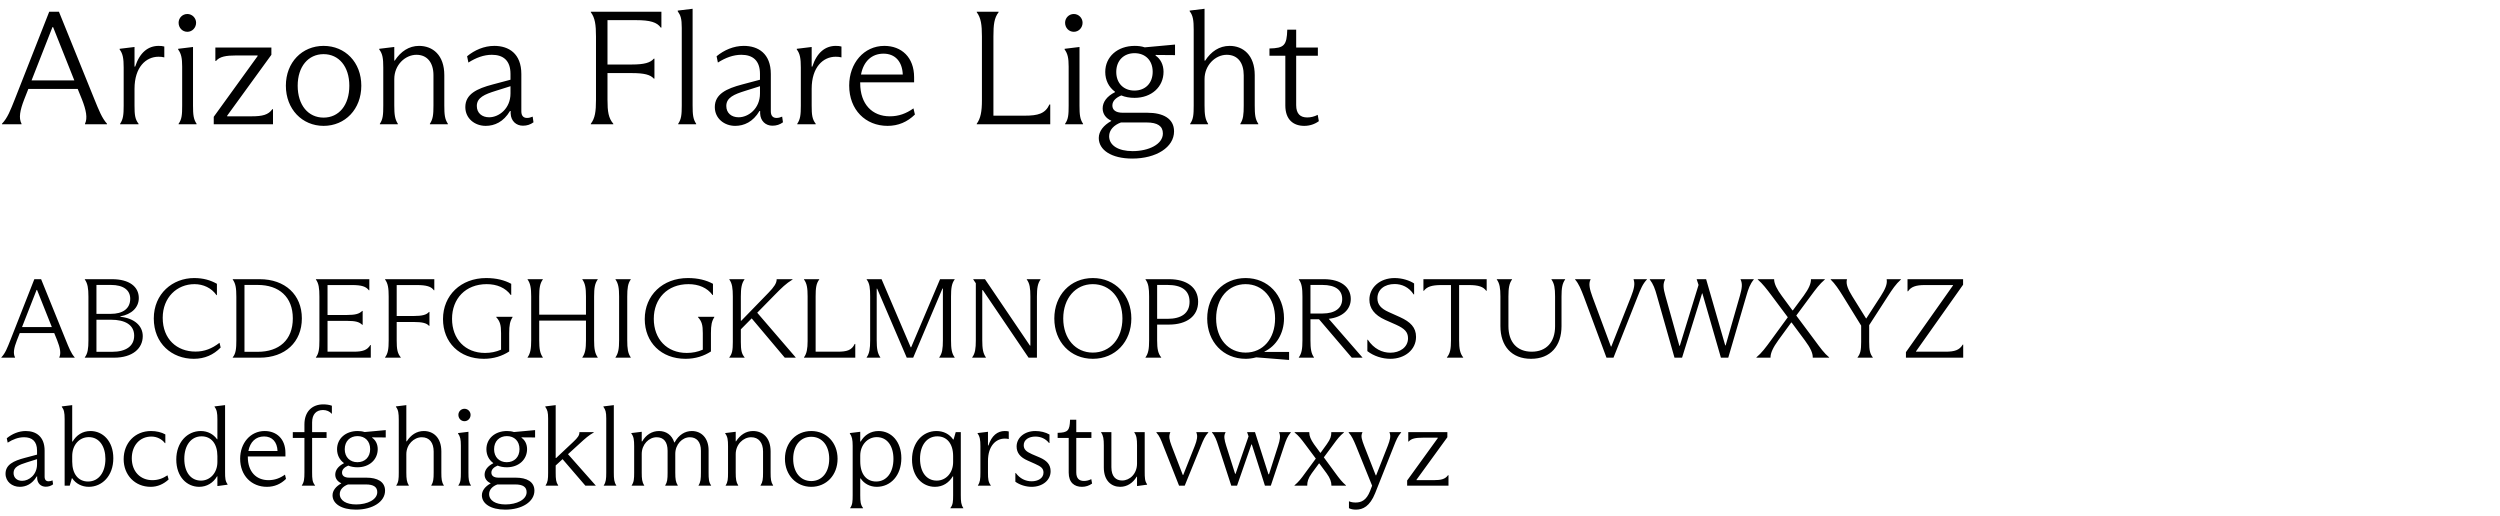 <svg width="664" height="137" viewBox="0 0 664 137" fill="none" xmlns="http://www.w3.org/2000/svg">
<path d="M10.92 74.15H9.12L2.73 90.41C1.95 92.36 1.41 93.83 0.36 94.91V95H3.99V94.91C3.42 93.83 3.72 92.39 4.47 90.44L5.25 88.46H14.4L15.18 90.38C15.96 92.36 16.26 93.86 15.75 94.91V95H19.83V94.91C18.87 93.83 18.33 92.42 17.46 90.29L10.92 74.15ZM9.72 77H9.84L13.77 86.87H5.85L9.72 77ZM22.526 95H30.296C35.216 95 37.916 92.54 37.916 89.27C37.916 86.54 35.696 84.53 31.976 84.14V84.02C34.886 83.51 36.866 81.71 36.866 79.16C36.866 76.16 34.376 74.15 29.726 74.15H22.526V74.24C23.276 75.29 23.486 76.55 23.486 78.77V90.38C23.486 92.6 23.306 93.89 22.526 94.91V95ZM25.616 83.36V75.68H29.486C32.786 75.68 34.586 77.06 34.586 79.34C34.586 82.04 32.546 83.36 29.426 83.36H25.616ZM29.486 84.92C33.206 84.92 35.636 86.27 35.636 89.15C35.636 91.94 33.446 93.44 29.756 93.44H25.616V84.92H29.486ZM51.466 95.3C54.346 95.3 56.716 94.25 58.606 92.3L58.306 91.04C56.296 92.6 54.286 93.38 51.916 93.38C46.996 93.38 43.216 90.08 43.216 84.41C43.216 79.01 46.996 75.47 51.646 75.47C53.986 75.47 56.146 76.46 57.496 78.38H57.616V75.38C55.906 74.42 54.016 73.85 51.556 73.85C45.856 73.85 40.846 77.99 40.846 84.59C40.846 91.25 45.676 95.3 51.466 95.3ZM62.773 90.32C62.773 92.57 62.653 93.89 61.813 94.91V95H68.953C75.733 95 80.173 90.86 80.173 84.56C80.173 78.29 75.733 74.15 68.953 74.15H61.813V74.24C62.563 75.29 62.773 76.46 62.773 78.83V90.32ZM64.933 75.68H68.443C74.113 75.68 77.773 78.86 77.773 84.56C77.773 90.32 74.113 93.44 68.443 93.44H64.933V75.68ZM98.363 91.64C97.553 92.99 96.323 93.41 93.953 93.41H86.993V85.22H92.123C94.463 85.22 95.453 85.52 96.203 86.27H96.323V82.58H96.203C95.453 83.33 94.463 83.66 92.123 83.66H86.993V75.71H93.473C96.083 75.71 97.193 76.1 97.973 77.09H98.093V74.15H83.903V74.24C84.653 75.26 84.833 76.55 84.833 78.77V90.38C84.833 92.63 84.683 93.89 83.903 94.91V95H98.483V91.64H98.363ZM102.272 95H106.442V94.91C105.542 93.86 105.362 92.66 105.362 90.44V85.52H109.862C112.172 85.52 113.312 85.82 113.942 86.54H114.062V82.85H113.942C113.312 83.6 112.172 83.93 109.862 83.93H105.362V75.71H110.672C113.252 75.71 114.542 76.1 115.232 77.09H115.352V74.15H102.272V74.24C103.052 75.29 103.232 76.55 103.232 78.77V90.44C103.232 92.66 103.052 93.89 102.272 94.91V95ZM131.792 84.23C132.812 85.34 133.082 86.33 133.082 88.49V92.87C131.702 93.47 130.322 93.74 128.822 93.74C123.542 93.74 120.062 90.05 120.062 84.68C120.062 79.34 123.632 75.47 129.272 75.47C131.972 75.47 134.252 76.43 135.662 78.35H135.782V75.38C134.012 74.42 131.852 73.85 129.122 73.85C122.402 73.85 117.662 78.44 117.662 84.74C117.662 90.95 122.042 95.3 128.492 95.3C131.162 95.3 133.382 94.55 135.242 93.35V88.49C135.242 86.33 135.452 85.34 136.142 84.23V84.14H131.792V84.23ZM158.754 74.15H154.674V74.24C155.424 75.26 155.634 76.52 155.634 78.74V83.57H143.214V78.74C143.214 76.49 143.424 75.26 144.174 74.24V74.15H140.124V74.24C140.874 75.26 141.084 76.52 141.084 78.74V90.38C141.084 92.6 140.874 93.86 140.124 94.91V95H144.174V94.91C143.424 93.86 143.214 92.63 143.214 90.38V85.16H155.634V90.38C155.634 92.6 155.424 93.86 154.674 94.91V95H158.754V94.91C158.004 93.86 157.794 92.63 157.794 90.38V78.74C157.794 76.49 158.004 75.26 158.754 74.24V74.15ZM163.474 95H167.524V94.91C166.774 93.86 166.594 92.6 166.594 90.38V78.77C166.594 76.55 166.774 75.26 167.524 74.24V74.15H163.474V74.24C164.224 75.26 164.434 76.55 164.434 78.77V90.38C164.434 92.6 164.224 93.86 163.474 94.91V95ZM185.376 84.23C186.396 85.34 186.666 86.33 186.666 88.49V92.87C185.286 93.47 183.906 93.74 182.406 93.74C177.126 93.74 173.646 90.05 173.646 84.68C173.646 79.34 177.216 75.47 182.856 75.47C185.556 75.47 187.836 76.43 189.246 78.35H189.366V75.38C187.596 74.42 185.436 73.85 182.706 73.85C175.986 73.85 171.246 78.44 171.246 84.74C171.246 90.95 175.626 95.3 182.076 95.3C184.746 95.3 186.966 94.55 188.826 93.35V88.49C188.826 86.33 189.036 85.34 189.726 84.23V84.14H185.376V84.23ZM205.798 78.29C207.598 76.46 208.738 75.32 210.508 74.24V74.15H206.278V74.24C206.278 75.2 205.588 76.25 204.088 77.78L196.888 85.19H196.768V78.77C196.768 76.55 196.978 75.26 197.728 74.24V74.15H193.708V74.24C194.458 75.26 194.638 76.55 194.638 78.77V90.83C194.638 93.02 194.458 93.98 193.708 94.91V95H197.758V94.91C196.978 93.98 196.768 93.02 196.768 90.83V87.47L199.648 84.56L208.438 95H211.318V94.91L201.118 83.06L205.798 78.29ZM213.542 95H227.162V91.34H227.012C226.232 93.05 224.882 93.41 222.422 93.41H216.632V78.74C216.632 76.52 216.782 75.29 217.592 74.24V74.15H213.542V74.24C214.322 75.29 214.502 76.55 214.502 78.74V90.59C214.502 92.63 214.262 93.92 213.542 94.91V95ZM242.543 95L250.313 76.64H250.433V90.38C250.433 92.6 250.253 93.86 249.473 94.91V95H253.553V94.91C252.773 93.86 252.593 92.6 252.593 90.38V78.77C252.593 76.58 252.773 75.26 253.553 74.24V74.15H249.683L242.003 92.24H241.883L234.143 74.15H230.183V74.24C230.993 75.26 231.113 76.58 231.113 78.77V90.38C231.113 92.57 230.933 93.86 230.183 94.91V95H233.813V94.91C233.063 93.86 232.853 92.57 232.853 90.38V76.67H232.973L240.833 95H242.543ZM258.219 95H261.849V94.91C261.099 93.86 260.889 92.6 260.889 90.38V77.06H261.039L273.189 95H275.409V78.74C275.409 76.55 275.619 75.26 276.369 74.24V74.15H272.709V74.24C273.489 75.26 273.669 76.55 273.669 78.74V91.79H273.549L261.609 74.15H258.489V74.21L259.179 75.23V90.38C259.179 92.6 258.999 93.86 258.219 94.91V95ZM290.256 95.3C296.226 95.3 300.486 90.77 300.486 84.59C300.486 78.41 296.226 73.85 290.256 73.85C284.286 73.85 280.026 78.41 280.026 84.59C280.026 90.77 284.286 95.3 290.256 95.3ZM290.256 93.65C285.666 93.65 282.396 89.96 282.396 84.59C282.396 79.22 285.666 75.47 290.256 75.47C294.846 75.47 298.116 79.22 298.116 84.59C298.116 89.96 294.846 93.65 290.256 93.65ZM310.485 86.21C315.165 86.21 318.225 83.99 318.225 80.15C318.225 76.31 315.165 74.15 310.485 74.15H304.245V74.24C305.025 75.26 305.205 76.58 305.205 78.74V90.41C305.205 92.66 304.995 93.89 304.245 94.91V95H308.415V94.91C307.575 93.89 307.335 92.66 307.335 90.41V86.21H310.485ZM310.095 75.68C313.755 75.68 315.945 77.06 315.945 80.15C315.945 83.21 313.755 84.68 310.095 84.68H307.335V75.68H310.095ZM335.842 93.38C338.932 91.91 341.032 88.61 341.032 84.56C341.032 78.38 336.772 73.85 330.832 73.85C324.892 73.85 320.632 78.41 320.632 84.59C320.632 90.77 324.892 95.3 330.832 95.3C331.642 95.3 332.542 95.21 333.652 94.91L342.322 95.6H342.382V93.47H335.842V93.38ZM323.002 84.59C323.002 79.19 326.272 75.47 330.832 75.47C335.392 75.47 338.662 79.19 338.662 84.59C338.662 89.96 335.452 93.65 330.832 93.65C326.272 93.65 323.002 89.99 323.002 84.59ZM352.917 84.68C356.577 84.26 358.767 82.19 358.767 79.4C358.767 76.25 356.127 74.15 351.627 74.15H344.967V74.24C345.747 75.26 345.927 76.58 345.927 78.77V90.38C345.927 92.69 345.717 93.89 344.967 94.91V95H348.987V94.91C348.267 93.89 348.057 92.69 348.057 90.38V84.8H350.337L359.037 95H361.857V94.94L352.917 84.68ZM348.057 75.68H351.237C354.687 75.68 356.487 77.03 356.487 79.43C356.487 81.77 354.687 83.27 351.237 83.27H348.057V75.68ZM369.29 95.3C373.1 95.3 376.1 92.9 376.1 89.48C376.1 86.96 374.6 85.49 371.84 84.23L368.84 82.88C366.77 81.95 365.84 80.87 365.84 79.22C365.84 76.88 367.79 75.44 370.4 75.44C372.32 75.44 374.21 76.25 375.47 78.2H375.59V75.29C374.42 74.51 372.47 73.85 370.4 73.85C366.44 73.85 363.71 76.43 363.71 79.58C363.71 81.86 365.03 83.66 367.88 84.95L370.85 86.27C373.01 87.26 373.97 88.16 373.97 89.84C373.97 92.3 371.72 93.68 369.29 93.68C367.1 93.68 364.91 92.66 363.29 90.23H363.17V93.26C364.88 94.58 367.13 95.3 369.29 95.3ZM384.301 95H388.621V94.91C387.781 93.86 387.541 92.6 387.541 90.38V75.71H390.091C392.761 75.71 393.991 76.19 394.741 77.24H394.861V74.15H378.061V77.24H378.181C378.961 76.19 380.191 75.71 382.861 75.71H385.381V90.38C385.381 92.6 385.171 93.86 384.301 94.91V95ZM406.639 95.3C411.829 95.3 414.739 91.88 414.739 86.6V78.77C414.739 76.52 414.949 75.29 415.699 74.24V74.15H412.069V74.24C412.819 75.29 413.029 76.52 413.029 78.74V86.66C413.029 90.89 410.689 93.41 406.819 93.41C402.949 93.41 400.639 90.89 400.639 86.63V78.74C400.639 76.52 400.849 75.26 401.599 74.24V74.15H397.549V74.24C398.299 75.26 398.509 76.52 398.509 78.74V86.6C398.509 91.91 401.479 95.3 406.639 95.3ZM434.961 78.77C435.741 76.76 436.341 75.35 437.421 74.24V74.15H433.881V74.24C434.301 75.38 434.031 76.7 433.191 78.83L427.971 92.03H427.851L422.961 78.86C422.241 76.88 421.851 75.35 422.451 74.24V74.15H418.341V74.24C419.331 75.35 419.901 76.82 420.681 78.83L426.681 95H428.541L434.961 78.77ZM444.746 95H446.756L452.066 77.93H452.156L457.076 95H459.026L463.826 78.59C464.366 76.67 464.816 75.44 465.806 74.24V74.15H462.296V74.24C462.866 75.38 462.656 76.64 462.116 78.56L458.336 91.73H458.216L453.146 74.15H450.626L451.136 75.68L446.156 91.85H446.036L442.316 78.53C441.806 76.7 441.596 75.44 442.256 74.24V74.15H438.176V74.24C439.106 75.44 439.586 76.73 440.096 78.62L444.746 95ZM470.46 90.26C468.96 92.33 467.91 93.74 466.5 94.91V95H470.25V94.91C470.25 93.77 470.91 92.3 472.35 90.32L475.74 85.67H475.86L479.4 90.44C480.93 92.51 481.47 93.8 481.47 94.91V95H485.82V94.91C484.53 93.86 483.51 92.45 481.92 90.29L477.09 83.81L480.99 78.53C482.25 76.82 483.3 75.41 484.68 74.24V74.15H480.99V74.24C480.99 75.35 480.42 76.67 479.07 78.53L476.19 82.43H476.07L473.25 78.59C471.99 76.91 471.21 75.35 471.21 74.24V74.15H466.86V74.24C468.15 75.35 469.23 76.76 470.58 78.56L474.84 84.26L470.46 90.26ZM501.104 74.24C501.314 75.47 500.684 76.85 499.514 78.68L495.704 84.56H495.614L491.954 78.68C490.904 76.97 490.214 75.5 490.544 74.24V74.15H486.224V74.24C487.394 75.38 488.354 76.82 489.434 78.56L494.324 86.48V90.8C494.324 93.02 494.114 93.95 493.364 94.91V95H497.414V94.91C496.664 93.95 496.454 93.02 496.454 90.8V86.36L501.434 78.65C502.574 76.88 503.534 75.44 504.884 74.24V74.15H501.104V74.24ZM521.427 95V91.52H521.307C520.437 92.99 519.147 93.41 516.717 93.41H508.887V93.32L521.397 75.62V74.15H506.637V77.36H506.787C507.537 76.19 508.857 75.71 511.197 75.71H518.727V75.8L506.217 93.53V95H521.427ZM13.95 127.59C13.59 127.74 13.26 127.83 12.9 127.83C12.24 127.83 11.85 127.44 11.85 126.6V119.7C11.85 115.89 9.51 114.48 6.84 114.48C4.95 114.48 3.18 115.26 1.8 116.4L2.04 117.57C3.45 116.67 4.89 116.13 6.39 116.13C8.49 116.13 9.84 117.18 9.84 119.67V120.75L6.57 121.62C3.6 122.4 1.47 123.42 1.47 125.82C1.47 127.92 3.21 129.3 5.25 129.3C6.87 129.3 8.55 128.58 9.75 126.54H9.87V127.02C9.93 128.4 10.89 129.27 12.15 129.27C12.9 129.27 13.53 129.06 14.1 128.64L13.95 127.59ZM5.88 127.71C4.56 127.71 3.6 126.93 3.6 125.61C3.6 124.05 5.07 123.45 7.08 122.82L9.84 121.95V123.3C9.84 126.09 7.71 127.71 5.88 127.71ZM23.588 129.3C27.068 129.3 30.098 126.45 30.098 121.71C30.098 117.12 27.278 114.48 24.038 114.48C21.908 114.48 20.288 115.59 19.298 117.27H19.178V107.61H19.118L16.418 107.94V108.06C16.988 108.81 17.168 109.53 17.168 111.33V129H18.518L19.088 127.02H19.178C20.138 128.49 21.788 129.3 23.588 129.3ZM23.378 127.89C20.828 127.89 19.178 125.91 19.178 122.61V121.14C19.178 118.14 21.098 116.1 23.588 116.1C26.348 116.1 27.998 118.53 27.998 121.89C27.998 125.4 26.258 127.89 23.378 127.89ZM40.014 129.3C41.814 129.3 43.404 128.61 44.784 127.35L44.484 126.24C43.194 127.11 41.934 127.53 40.464 127.53C37.284 127.53 35.004 125.25 35.004 121.71C35.004 118.38 37.074 115.95 40.224 115.95C41.664 115.95 43.014 116.64 43.794 117.69H43.914V115.38C42.894 114.81 41.544 114.48 40.104 114.48C35.844 114.48 32.844 117.66 32.844 121.95C32.844 126.18 35.844 129.3 40.014 129.3ZM52.91 129.3C54.89 129.3 56.63 128.28 57.65 126.51H57.74V129.09H57.83L60.44 128.73V128.61C59.84 127.8 59.78 127.02 59.78 125.37V107.61H59.69L56.99 107.94V108.06C57.59 108.84 57.74 109.68 57.74 111.36V116.67H57.65C56.72 115.35 55.19 114.48 53.33 114.48C49.73 114.48 46.82 117.48 46.82 122.04C46.82 126.66 49.64 129.3 52.91 129.3ZM53.39 127.65C50.69 127.65 48.95 125.43 48.95 121.86C48.95 118.29 50.75 115.89 53.54 115.89C56.12 115.89 57.74 117.87 57.74 121.14V122.7C57.74 125.61 55.79 127.65 53.39 127.65ZM75.692 126.06C74.342 127.02 72.962 127.53 71.312 127.53C68.042 127.53 65.822 125.28 65.822 121.38V121.23H75.812V120.3C75.812 116.58 73.472 114.48 70.292 114.48C66.512 114.48 63.782 117.69 63.782 121.83C63.782 126.33 66.812 129.3 70.892 129.3C72.872 129.3 74.552 128.58 75.962 127.2L75.692 126.06ZM70.142 115.92C72.302 115.92 73.622 117.39 73.712 119.79H65.972C66.422 117.39 67.922 115.92 70.142 115.92ZM80.167 129H83.677V128.91C82.957 128.07 82.897 127.17 82.897 125.46V116.31H86.737V114.78H82.897V112.2C82.897 110.01 84.007 108.9 85.807 108.9C86.737 108.9 87.607 109.29 88.027 109.86H88.147V107.76C87.487 107.52 86.677 107.4 85.867 107.4C82.867 107.4 80.857 109.35 80.857 112.71V114.78H77.767V116.31H80.857V125.46C80.857 127.17 80.767 128.07 80.167 128.91V129ZM102.452 114.24H102.392L96.842 114.75C96.212 114.54 95.582 114.48 94.982 114.48C91.802 114.48 89.522 116.49 89.522 119.31C89.522 120.84 90.182 122.13 91.322 122.97V123.06C89.822 123.81 89.042 124.89 89.042 126.06C89.042 127.11 89.672 127.92 90.632 128.34V128.4C89.222 129.18 88.322 130.29 88.322 131.55C88.322 133.77 90.662 135.36 94.532 135.36C98.972 135.36 102.272 133.26 102.272 130.32C102.272 127.92 100.202 126.87 97.352 126.87H92.792C91.382 126.87 90.842 126.3 90.842 125.52C90.842 124.68 91.502 124.08 92.492 123.66C93.212 123.96 94.052 124.11 94.952 124.11C98.102 124.11 100.322 122.07 100.322 119.28C100.322 117.93 99.722 116.85 98.852 116.28V116.16L102.452 116.19V114.24ZM94.922 122.76C92.972 122.76 91.562 121.44 91.562 119.31C91.562 117.18 92.972 115.83 94.952 115.83C96.932 115.83 98.312 117.15 98.312 119.28C98.312 121.41 96.932 122.76 94.922 122.76ZM97.172 128.67C99.242 128.67 100.202 129.36 100.202 130.71C100.202 132.72 97.562 133.98 94.592 133.98C91.952 133.98 90.242 132.93 90.242 131.22C90.242 130.08 91.112 129.15 92.432 128.67H97.172ZM105.912 125.52C105.912 127.2 105.852 128.07 105.252 128.91V129H108.582V128.91C108.042 128.07 107.922 127.2 107.922 125.52V120.63C107.922 118.05 109.932 116.13 112.032 116.13C114.072 116.13 115.182 117.6 115.182 119.94V125.52C115.182 127.2 115.092 128.07 114.552 128.91V129H117.882V128.91C117.312 128.07 117.222 127.2 117.222 125.52V119.91C117.222 116.16 115.032 114.48 112.572 114.48C110.652 114.48 109.122 115.53 108.042 117.21H107.922V107.61H107.862L105.162 107.94V108.06C105.792 108.84 105.912 109.8 105.912 111.48V125.52ZM123.368 111.87C124.268 111.87 124.988 111.12 124.988 110.19C124.988 109.32 124.268 108.57 123.368 108.57C122.438 108.57 121.748 109.32 121.748 110.19C121.748 111.12 122.438 111.87 123.368 111.87ZM124.418 114.69H124.358L121.658 115.02V115.14C122.228 115.92 122.408 116.73 122.408 118.32V125.55C122.408 127.23 122.348 128.07 121.748 128.91V129H125.078V128.91C124.508 128.07 124.418 127.23 124.418 125.55V114.69ZM142.12 114.24H142.06L136.51 114.75C135.88 114.54 135.25 114.48 134.65 114.48C131.47 114.48 129.19 116.49 129.19 119.31C129.19 120.84 129.85 122.13 130.99 122.97V123.06C129.49 123.81 128.71 124.89 128.71 126.06C128.71 127.11 129.34 127.92 130.3 128.34V128.4C128.89 129.18 127.99 130.29 127.99 131.55C127.99 133.77 130.33 135.36 134.2 135.36C138.64 135.36 141.94 133.26 141.94 130.32C141.94 127.92 139.87 126.87 137.02 126.87H132.46C131.05 126.87 130.51 126.3 130.51 125.52C130.51 124.68 131.17 124.08 132.16 123.66C132.88 123.96 133.72 124.11 134.62 124.11C137.77 124.11 139.99 122.07 139.99 119.28C139.99 117.93 139.39 116.85 138.52 116.28V116.16L142.12 116.19V114.24ZM134.59 122.76C132.64 122.76 131.23 121.44 131.23 119.31C131.23 117.18 132.64 115.83 134.62 115.83C136.6 115.83 137.98 117.15 137.98 119.28C137.98 121.41 136.6 122.76 134.59 122.76ZM136.84 128.67C138.91 128.67 139.87 129.36 139.87 130.71C139.87 132.72 137.23 133.98 134.26 133.98C131.62 133.98 129.91 132.93 129.91 131.22C129.91 130.08 130.78 129.15 132.1 128.67H136.84ZM153.89 117.87C155.48 116.4 156.38 115.62 157.7 114.87V114.78H153.89V114.87C153.89 115.59 153.5 116.22 152.24 117.39L147.71 121.65H147.59V107.61H147.53L144.83 107.94V108.06C145.4 108.9 145.58 109.47 145.58 111.21V125.55C145.58 127.26 145.49 128.07 144.92 128.91V129H148.25V128.91C147.68 128.07 147.59 127.26 147.59 125.55V123.63L149.42 121.95L155.48 129H158.24V128.97L150.86 120.63L153.89 117.87ZM160.36 129H163.69V128.91C163.12 128.07 163.03 127.23 163.03 125.52V107.61H162.97L160.27 107.94V108.06C160.81 108.84 161.02 109.38 161.02 111.15V125.52C161.02 127.23 160.93 128.07 160.36 128.91V129ZM168.434 125.55C168.434 127.17 168.374 128.04 167.774 128.91V129H171.104V128.91C170.534 128.04 170.444 127.17 170.444 125.55V120.57C170.444 118.02 172.364 116.13 174.404 116.13C176.294 116.13 177.314 117.39 177.314 119.73V125.55C177.314 127.26 177.224 128.07 176.684 128.91V129H180.014V128.91C179.474 128.07 179.354 127.26 179.354 125.55V120.54C179.354 118.02 181.214 116.13 183.224 116.13C184.994 116.13 186.164 117.33 186.164 119.7V125.49C186.164 127.2 186.074 128.07 185.534 128.91V129H188.864V128.91C188.264 128.07 188.204 127.2 188.204 125.49V119.61C188.204 116.28 186.224 114.48 183.764 114.48C181.934 114.48 180.284 115.47 179.174 117.51H179.084C178.454 115.5 176.894 114.48 175.034 114.48C173.174 114.48 171.584 115.47 170.564 117.24H170.444V114.69H170.384L167.684 115.02V115.14C168.314 115.95 168.434 116.82 168.434 118.53V125.55ZM193.365 125.52C193.365 127.23 193.305 128.07 192.735 128.91V129H196.065V128.91C195.525 128.07 195.405 127.23 195.405 125.52V120.63C195.405 117.99 197.445 116.13 199.515 116.13C201.495 116.13 202.665 117.57 202.665 119.91V125.52C202.665 127.23 202.575 128.04 202.005 128.91V129H205.335V128.91C204.765 128.04 204.675 127.23 204.675 125.52V119.91C204.675 116.16 202.515 114.48 199.995 114.48C198.135 114.48 196.605 115.5 195.495 117.21H195.405V114.69H195.315L192.615 115.02V115.14C193.245 115.95 193.365 116.82 193.365 118.5V125.52ZM215.47 129.3C219.46 129.3 222.46 126.21 222.46 121.86C222.46 117.51 219.46 114.48 215.47 114.48C211.51 114.48 208.48 117.51 208.48 121.86C208.48 126.21 211.51 129.3 215.47 129.3ZM215.47 127.77C212.62 127.77 210.67 125.46 210.67 121.86C210.67 118.32 212.62 116.01 215.47 116.01C218.29 116.01 220.24 118.29 220.24 121.86C220.24 125.49 218.29 127.77 215.47 127.77ZM226.469 131.52C226.469 133.23 226.409 134.07 225.809 134.91V135H229.229V134.91C228.569 134.07 228.479 133.23 228.479 131.52V127.08H228.599C229.469 128.43 231.059 129.3 232.859 129.3C236.579 129.3 239.399 126.27 239.399 121.68C239.399 117.3 236.759 114.48 233.339 114.48C231.239 114.48 229.589 115.56 228.599 117.27H228.479V114.69H228.419L225.719 115.02V115.14C226.289 115.92 226.469 116.76 226.469 118.44V131.52ZM232.709 127.89C230.219 127.89 228.479 126.06 228.479 122.52V121.02C228.479 118.2 230.429 116.1 232.859 116.1C235.619 116.1 237.299 118.41 237.299 121.89C237.299 125.55 235.439 127.89 232.709 127.89ZM253.15 131.55C253.15 133.26 253.09 134.07 252.43 134.91V135H255.85V134.91C255.28 134.07 255.19 133.23 255.19 131.52V114.78H253.84L253.27 116.73H253.15C252.19 115.29 250.6 114.48 248.71 114.48C245.11 114.48 242.23 117.48 242.23 122.07C242.23 126.6 244.99 129.3 248.32 129.3C250.42 129.3 252.04 128.22 253.06 126.51H253.15V131.55ZM248.8 127.65C246.04 127.65 244.36 125.34 244.36 121.83C244.36 118.26 246.19 115.89 248.95 115.89C251.47 115.89 253.15 117.81 253.15 121.14V122.73C253.15 125.58 251.26 127.65 248.8 127.65ZM260.397 125.55C260.397 127.23 260.307 128.07 259.737 128.91V129H263.157V128.91C262.497 128.07 262.407 127.23 262.407 125.55V122.43C262.407 118.41 264.537 116.49 266.847 116.49C267.237 116.49 267.597 116.52 267.927 116.61V114.6C267.627 114.51 267.297 114.48 266.877 114.48C264.927 114.48 263.367 115.71 262.527 118.32H262.407V114.69H262.347L259.647 115.02V115.14C260.247 115.92 260.397 116.82 260.397 118.5V125.55ZM274.002 129.3C276.882 129.3 279.042 127.56 279.042 125.16C279.042 123.36 277.992 122.31 276.132 121.5L274.092 120.63C272.472 119.91 271.902 119.31 271.902 118.23C271.902 116.79 273.282 115.95 274.992 115.95C276.432 115.95 277.722 116.52 278.622 117.66H278.742V115.41C277.692 114.81 276.372 114.48 274.992 114.48C272.082 114.48 270.012 116.28 270.012 118.59C270.012 120.27 270.972 121.47 272.982 122.34L274.932 123.21C276.492 123.9 277.152 124.41 277.152 125.52C277.152 127.05 275.652 127.83 274.002 127.83C272.382 127.83 270.882 127.11 269.802 125.64H269.682V127.95C270.852 128.79 272.472 129.3 274.002 129.3ZM287.358 129.3C288.348 129.3 289.278 129 290.058 128.43L289.848 127.26C289.188 127.59 288.558 127.74 287.898 127.74C286.638 127.74 285.858 127.08 285.858 125.46V116.31H289.878V114.78H285.858V111.48H284.208C284.118 114.39 283.638 114.9 280.908 114.96V116.31H283.848V125.52C283.848 128.19 285.378 129.3 287.358 129.3ZM297.524 129.3C299.354 129.3 300.914 128.28 301.904 126.6H301.994V129.09H302.054L304.664 128.73V128.61C304.064 127.8 304.034 126.93 304.034 125.19V114.78H301.274V114.87C301.874 115.68 301.994 116.64 301.994 118.26V123.12C301.994 125.85 300.074 127.62 298.034 127.62C296.384 127.62 295.184 126.57 295.184 124.08V114.78H292.454V114.87C293.054 115.71 293.174 116.64 293.174 118.29V124.17C293.174 127.68 295.184 129.3 297.524 129.3ZM313.16 129H314.66L318.95 118.47C319.61 116.82 320.06 115.8 320.93 114.87V114.78H317.75V114.87C318.17 115.8 317.93 116.91 317.33 118.44L314.27 126.15H314.15L311.15 118.35C310.58 116.85 310.37 115.83 310.82 114.87V114.78H307.13V114.87C307.97 115.8 308.39 116.88 308.93 118.29L313.16 129ZM328.047 125.85L325.677 118.38C325.197 116.82 324.957 115.77 325.497 114.87V114.78H321.897V114.87C322.677 115.74 323.097 116.88 323.577 118.38L327.027 129H328.557L332.367 118.05H332.487L335.967 129H337.527L341.067 118.41C341.577 116.85 341.997 115.83 342.837 114.87V114.78H339.747V114.87C340.137 115.77 339.987 116.79 339.477 118.35L337.047 125.97H336.897L333.327 114.78H331.227L331.617 115.89L328.167 125.85H328.047ZM346.631 125.67C345.581 127.14 344.891 128.01 343.811 128.91V129H347.201V128.91C347.201 127.98 347.411 127.08 348.401 125.7L350.321 123.09H350.411L352.361 125.73C353.291 127.02 353.621 127.98 353.621 128.91V129H357.491V128.91C356.501 128.07 355.751 127.14 354.641 125.61L351.611 121.47L354.101 118.11C355.211 116.58 355.841 115.77 356.951 114.87V114.78H353.591V114.84C353.591 115.8 353.441 116.52 352.391 117.99L350.771 120.24H350.651L349.001 117.99C348.131 116.73 347.741 115.8 347.741 114.87V114.78H343.841V114.87C344.981 115.77 345.671 116.7 346.661 118.02L349.481 121.8L346.631 125.67ZM369.053 114.87C369.473 115.83 369.173 116.88 368.603 118.38L365.513 126.24H365.393L362.333 118.44C361.733 116.85 361.343 115.8 361.853 114.87V114.78H358.193V114.87C359.033 115.8 359.513 116.88 360.173 118.47L364.433 129L363.893 130.41C362.933 132.84 361.613 133.47 360.053 133.47C359.423 133.47 358.853 133.38 358.283 133.14V134.97C358.793 135.24 359.423 135.36 360.143 135.36C361.973 135.36 363.833 134.49 365.243 130.98L370.223 118.44C370.853 116.85 371.273 115.83 372.143 114.87V114.78H369.053V114.87ZM380.758 127.53C382.768 127.53 383.848 127.26 384.598 126.21H384.718V129H373.738V127.62L381.868 116.37V116.25H377.968C375.988 116.25 374.848 116.46 374.158 117.27H374.038V114.78H384.418V116.13L376.228 127.41V127.53H380.758Z" fill="black"/>
<path d="M15.652 3.115H13.072L3.913 26.421C2.795 29.216 2.021 31.323 0.516 32.871V33H5.719V32.871C4.902 31.323 5.332 29.259 6.407 26.464L7.525 23.626H20.64L21.758 26.378C22.876 29.216 23.306 31.366 22.575 32.871V33H28.423V32.871C27.047 31.323 26.273 29.302 25.026 26.249L15.652 3.115ZM13.932 7.2H14.104L19.737 21.347H8.385L13.932 7.2ZM32.847 28.055C32.847 30.463 32.718 31.667 31.901 32.871V33H36.803V32.871C35.857 31.667 35.728 30.463 35.728 28.055V23.583C35.728 17.821 38.781 15.069 42.092 15.069C42.651 15.069 43.167 15.112 43.64 15.241V12.36C43.21 12.231 42.737 12.188 42.135 12.188C39.34 12.188 37.104 13.951 35.9 17.692H35.728V12.489H35.642L31.772 12.962V13.134C32.632 14.252 32.847 15.542 32.847 17.95V28.055ZM49.76 8.447C51.05 8.447 52.082 7.372 52.082 6.039C52.082 4.792 51.05 3.717 49.76 3.717C48.427 3.717 47.438 4.792 47.438 6.039C47.438 7.372 48.427 8.447 49.76 8.447ZM51.265 12.489H51.179L47.309 12.962V13.134C48.126 14.252 48.384 15.413 48.384 17.692V28.055C48.384 30.463 48.298 31.667 47.438 32.871V33H52.211V32.871C51.394 31.667 51.265 30.463 51.265 28.055V12.489ZM66.833 30.893C69.714 30.893 71.262 30.506 72.337 29.001H72.509V33H56.771V31.022L68.424 14.897V14.725H62.834C59.996 14.725 58.362 15.026 57.373 16.187H57.201V12.618H72.079V14.553L60.34 30.721V30.893H66.833ZM85.945 33.43C91.664 33.43 95.964 29.001 95.964 22.766C95.964 16.531 91.664 12.188 85.945 12.188C80.269 12.188 75.926 16.531 75.926 22.766C75.926 29.001 80.269 33.43 85.945 33.43ZM85.945 31.237C81.86 31.237 79.065 27.926 79.065 22.766C79.065 17.692 81.86 14.381 85.945 14.381C89.987 14.381 92.782 17.649 92.782 22.766C92.782 27.969 89.987 31.237 85.945 31.237ZM101.797 28.012C101.797 30.463 101.711 31.667 100.894 32.871V33H105.667V32.871C104.893 31.667 104.721 30.463 104.721 28.012V21.003C104.721 17.219 107.645 14.553 110.612 14.553C113.45 14.553 115.127 16.617 115.127 19.971V28.012C115.127 30.463 114.998 31.624 114.181 32.871V33H118.954V32.871C118.137 31.624 118.008 30.463 118.008 28.012V19.971C118.008 14.596 114.912 12.188 111.3 12.188C108.634 12.188 106.441 13.65 104.85 16.101H104.721V12.489H104.592L100.722 12.962V13.134C101.625 14.295 101.797 15.542 101.797 17.95V28.012ZM141.478 30.979C140.962 31.194 140.489 31.323 139.973 31.323C139.027 31.323 138.468 30.764 138.468 29.56V19.67C138.468 14.209 135.114 12.188 131.287 12.188C128.578 12.188 126.041 13.306 124.063 14.94L124.407 16.617C126.428 15.327 128.492 14.553 130.642 14.553C133.652 14.553 135.587 16.058 135.587 19.627V21.175L130.9 22.422C126.643 23.54 123.59 25.002 123.59 28.442C123.59 31.452 126.084 33.43 129.008 33.43C131.33 33.43 133.738 32.398 135.458 29.474H135.63V30.162C135.716 32.14 137.092 33.387 138.898 33.387C139.973 33.387 140.876 33.086 141.693 32.484L141.478 30.979ZM129.911 31.151C128.019 31.151 126.643 30.033 126.643 28.141C126.643 25.905 128.75 25.045 131.631 24.142L135.587 22.895V24.83C135.587 28.829 132.534 31.151 129.911 31.151ZM156.92 33H162.897V32.871C161.607 31.366 161.349 29.646 161.349 26.464V19.412H167.799C171.11 19.412 172.744 19.842 173.647 20.874H173.819V15.585H173.647C172.744 16.66 171.11 17.133 167.799 17.133H161.349V5.351H168.96C172.658 5.351 174.507 5.91 175.496 7.329H175.668V3.115H156.92V3.244C158.038 4.749 158.296 6.555 158.296 9.737V26.464C158.296 29.646 158.038 31.409 156.92 32.871V33ZM180.13 33H184.903V32.871C184.086 31.667 183.957 30.463 183.957 28.012V2.341H183.871L180.001 2.814V2.986C180.775 4.104 181.076 4.878 181.076 7.415V28.012C181.076 30.463 180.947 31.667 180.13 32.871V33ZM207.742 30.979C207.226 31.194 206.753 31.323 206.237 31.323C205.291 31.323 204.732 30.764 204.732 29.56V19.67C204.732 14.209 201.378 12.188 197.551 12.188C194.842 12.188 192.305 13.306 190.327 14.94L190.671 16.617C192.692 15.327 194.756 14.553 196.906 14.553C199.916 14.553 201.851 16.058 201.851 19.627V21.175L197.164 22.422C192.907 23.54 189.854 25.002 189.854 28.442C189.854 31.452 192.348 33.43 195.272 33.43C197.594 33.43 200.002 32.398 201.722 29.474H201.894V30.162C201.98 32.14 203.356 33.387 205.162 33.387C206.237 33.387 207.14 33.086 207.957 32.484L207.742 30.979ZM196.175 31.151C194.283 31.151 192.907 30.033 192.907 28.141C192.907 25.905 195.014 25.045 197.895 24.142L201.851 22.895V24.83C201.851 28.829 198.798 31.151 196.175 31.151ZM212.699 28.055C212.699 30.463 212.57 31.667 211.753 32.871V33H216.655V32.871C215.709 31.667 215.58 30.463 215.58 28.055V23.583C215.58 17.821 218.633 15.069 221.944 15.069C222.503 15.069 223.019 15.112 223.492 15.241V12.36C223.062 12.231 222.589 12.188 221.987 12.188C219.192 12.188 216.956 13.951 215.752 17.692H215.58V12.489H215.494L211.624 12.962V13.134C212.484 14.252 212.699 15.542 212.699 17.95V28.055ZM242.615 28.786C240.68 30.162 238.702 30.893 236.337 30.893C231.65 30.893 228.468 27.668 228.468 22.078V21.863H242.787V20.53C242.787 15.198 239.433 12.188 234.875 12.188C229.457 12.188 225.544 16.789 225.544 22.723C225.544 29.173 229.887 33.43 235.735 33.43C238.573 33.43 240.981 32.398 243.002 30.42L242.615 28.786ZM234.66 14.252C237.756 14.252 239.648 16.359 239.777 19.799H228.683C229.328 16.359 231.478 14.252 234.66 14.252ZM259.423 33H278.945V27.754H278.73C277.612 30.205 275.677 30.721 272.151 30.721H263.852V9.694C263.852 6.512 264.067 4.749 265.228 3.244V3.115H259.423V3.244C260.541 4.749 260.799 6.555 260.799 9.694V26.679C260.799 29.603 260.455 31.452 259.423 32.871V33ZM285.21 8.447C286.5 8.447 287.532 7.372 287.532 6.039C287.532 4.792 286.5 3.717 285.21 3.717C283.877 3.717 282.888 4.792 282.888 6.039C282.888 7.372 283.877 8.447 285.21 8.447ZM286.715 12.489H286.629L282.759 12.962V13.134C283.576 14.252 283.834 15.413 283.834 17.692V28.055C283.834 30.463 283.748 31.667 282.888 32.871V33H287.661V32.871C286.844 31.667 286.715 30.463 286.715 28.055V12.489ZM312.087 11.844H312.001L304.046 12.575C303.143 12.274 302.24 12.188 301.38 12.188C296.822 12.188 293.554 15.069 293.554 19.111C293.554 21.304 294.5 23.153 296.134 24.357V24.486C293.984 25.561 292.866 27.109 292.866 28.786C292.866 30.291 293.769 31.452 295.145 32.054V32.14C293.124 33.258 291.834 34.849 291.834 36.655C291.834 39.837 295.188 42.116 300.735 42.116C307.099 42.116 311.829 39.106 311.829 34.892C311.829 31.452 308.862 29.947 304.777 29.947H298.241C296.22 29.947 295.446 29.13 295.446 28.012C295.446 26.808 296.392 25.948 297.811 25.346C298.843 25.776 300.047 25.991 301.337 25.991C305.852 25.991 309.034 23.067 309.034 19.068C309.034 17.133 308.174 15.585 306.927 14.768V14.596L312.087 14.639V11.844ZM301.294 24.056C298.499 24.056 296.478 22.164 296.478 19.111C296.478 16.058 298.499 14.123 301.337 14.123C304.175 14.123 306.153 16.015 306.153 19.068C306.153 22.121 304.175 24.056 301.294 24.056ZM304.519 32.527C307.486 32.527 308.862 33.516 308.862 35.451C308.862 38.332 305.078 40.138 300.821 40.138C297.037 40.138 294.586 38.633 294.586 36.182C294.586 34.548 295.833 33.215 297.725 32.527H304.519ZM317.047 28.012C317.047 30.42 316.961 31.667 316.101 32.871V33H320.874V32.871C320.1 31.667 319.928 30.42 319.928 28.012V21.003C319.928 17.305 322.809 14.553 325.819 14.553C328.743 14.553 330.334 16.66 330.334 20.014V28.012C330.334 30.42 330.205 31.667 329.431 32.871V33H334.204V32.871C333.387 31.667 333.258 30.42 333.258 28.012V19.971C333.258 14.596 330.119 12.188 326.593 12.188C323.841 12.188 321.648 13.693 320.1 16.101H319.928V2.341H319.842L315.972 2.814V2.986C316.875 4.104 317.047 5.48 317.047 7.888V28.012ZM346.414 33.43C347.833 33.43 349.166 33 350.284 32.183L349.983 30.506C349.037 30.979 348.134 31.194 347.188 31.194C345.382 31.194 344.264 30.248 344.264 27.926V14.811H350.026V12.618H344.264V7.888H341.899C341.77 12.059 341.082 12.79 337.169 12.876V14.811H341.383V28.012C341.383 31.839 343.576 33.43 346.414 33.43Z" fill="black"/>
</svg>

